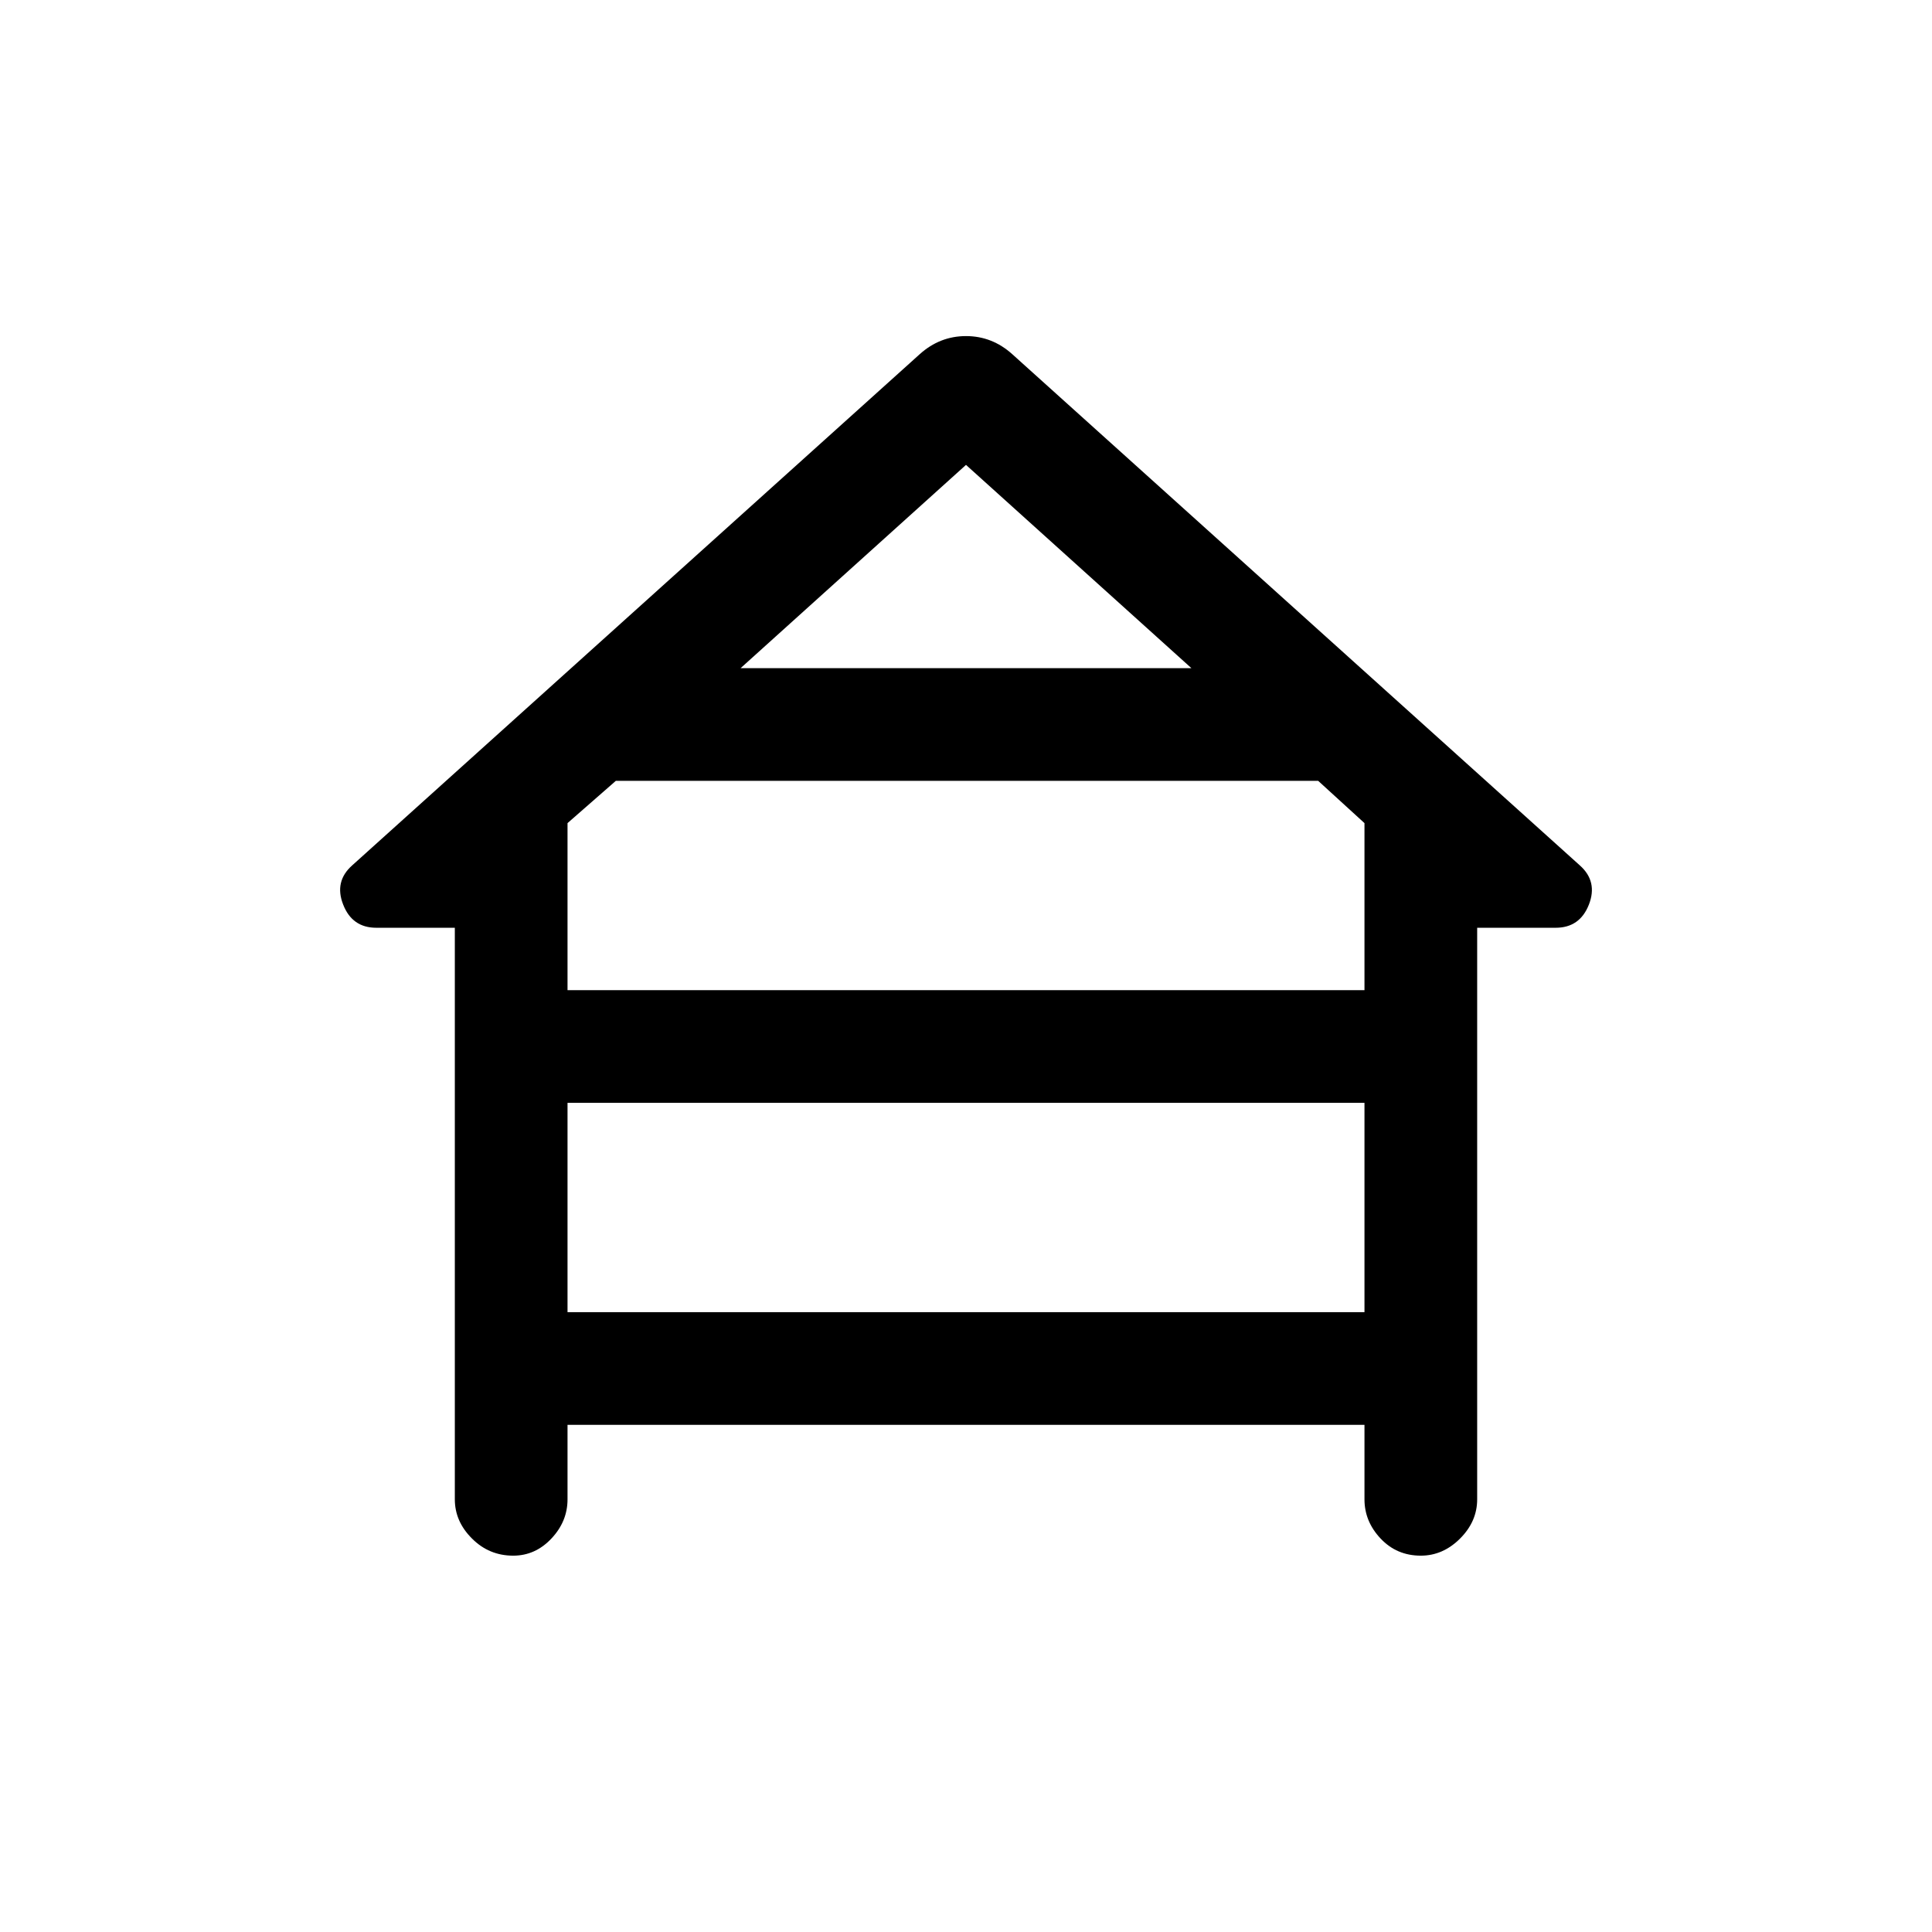 <svg xmlns="http://www.w3.org/2000/svg" height="24" width="24"><path d="M6.375 19.325q-.3 0-.512-.213-.213-.212-.213-.487v-7.1h-.975q-.3 0-.412-.288-.113-.287.112-.487l7.05-6.35q.25-.225.575-.225.325 0 .575.225l7.05 6.35q.225.2.113.487-.113.288-.413.288h-.975v7.1q0 .275-.212.487-.213.213-.488.213-.3 0-.5-.213-.2-.212-.2-.487V17.7h-9.9v.925q0 .275-.2.487-.2.213-.475.213ZM9.2 8.3h5.6L12 5.775Zm-2.15 4h9.9v-2.075l-.575-.525H7.65l-.6.525Zm0 4h9.9v-2.6h-9.9Z"/></svg>